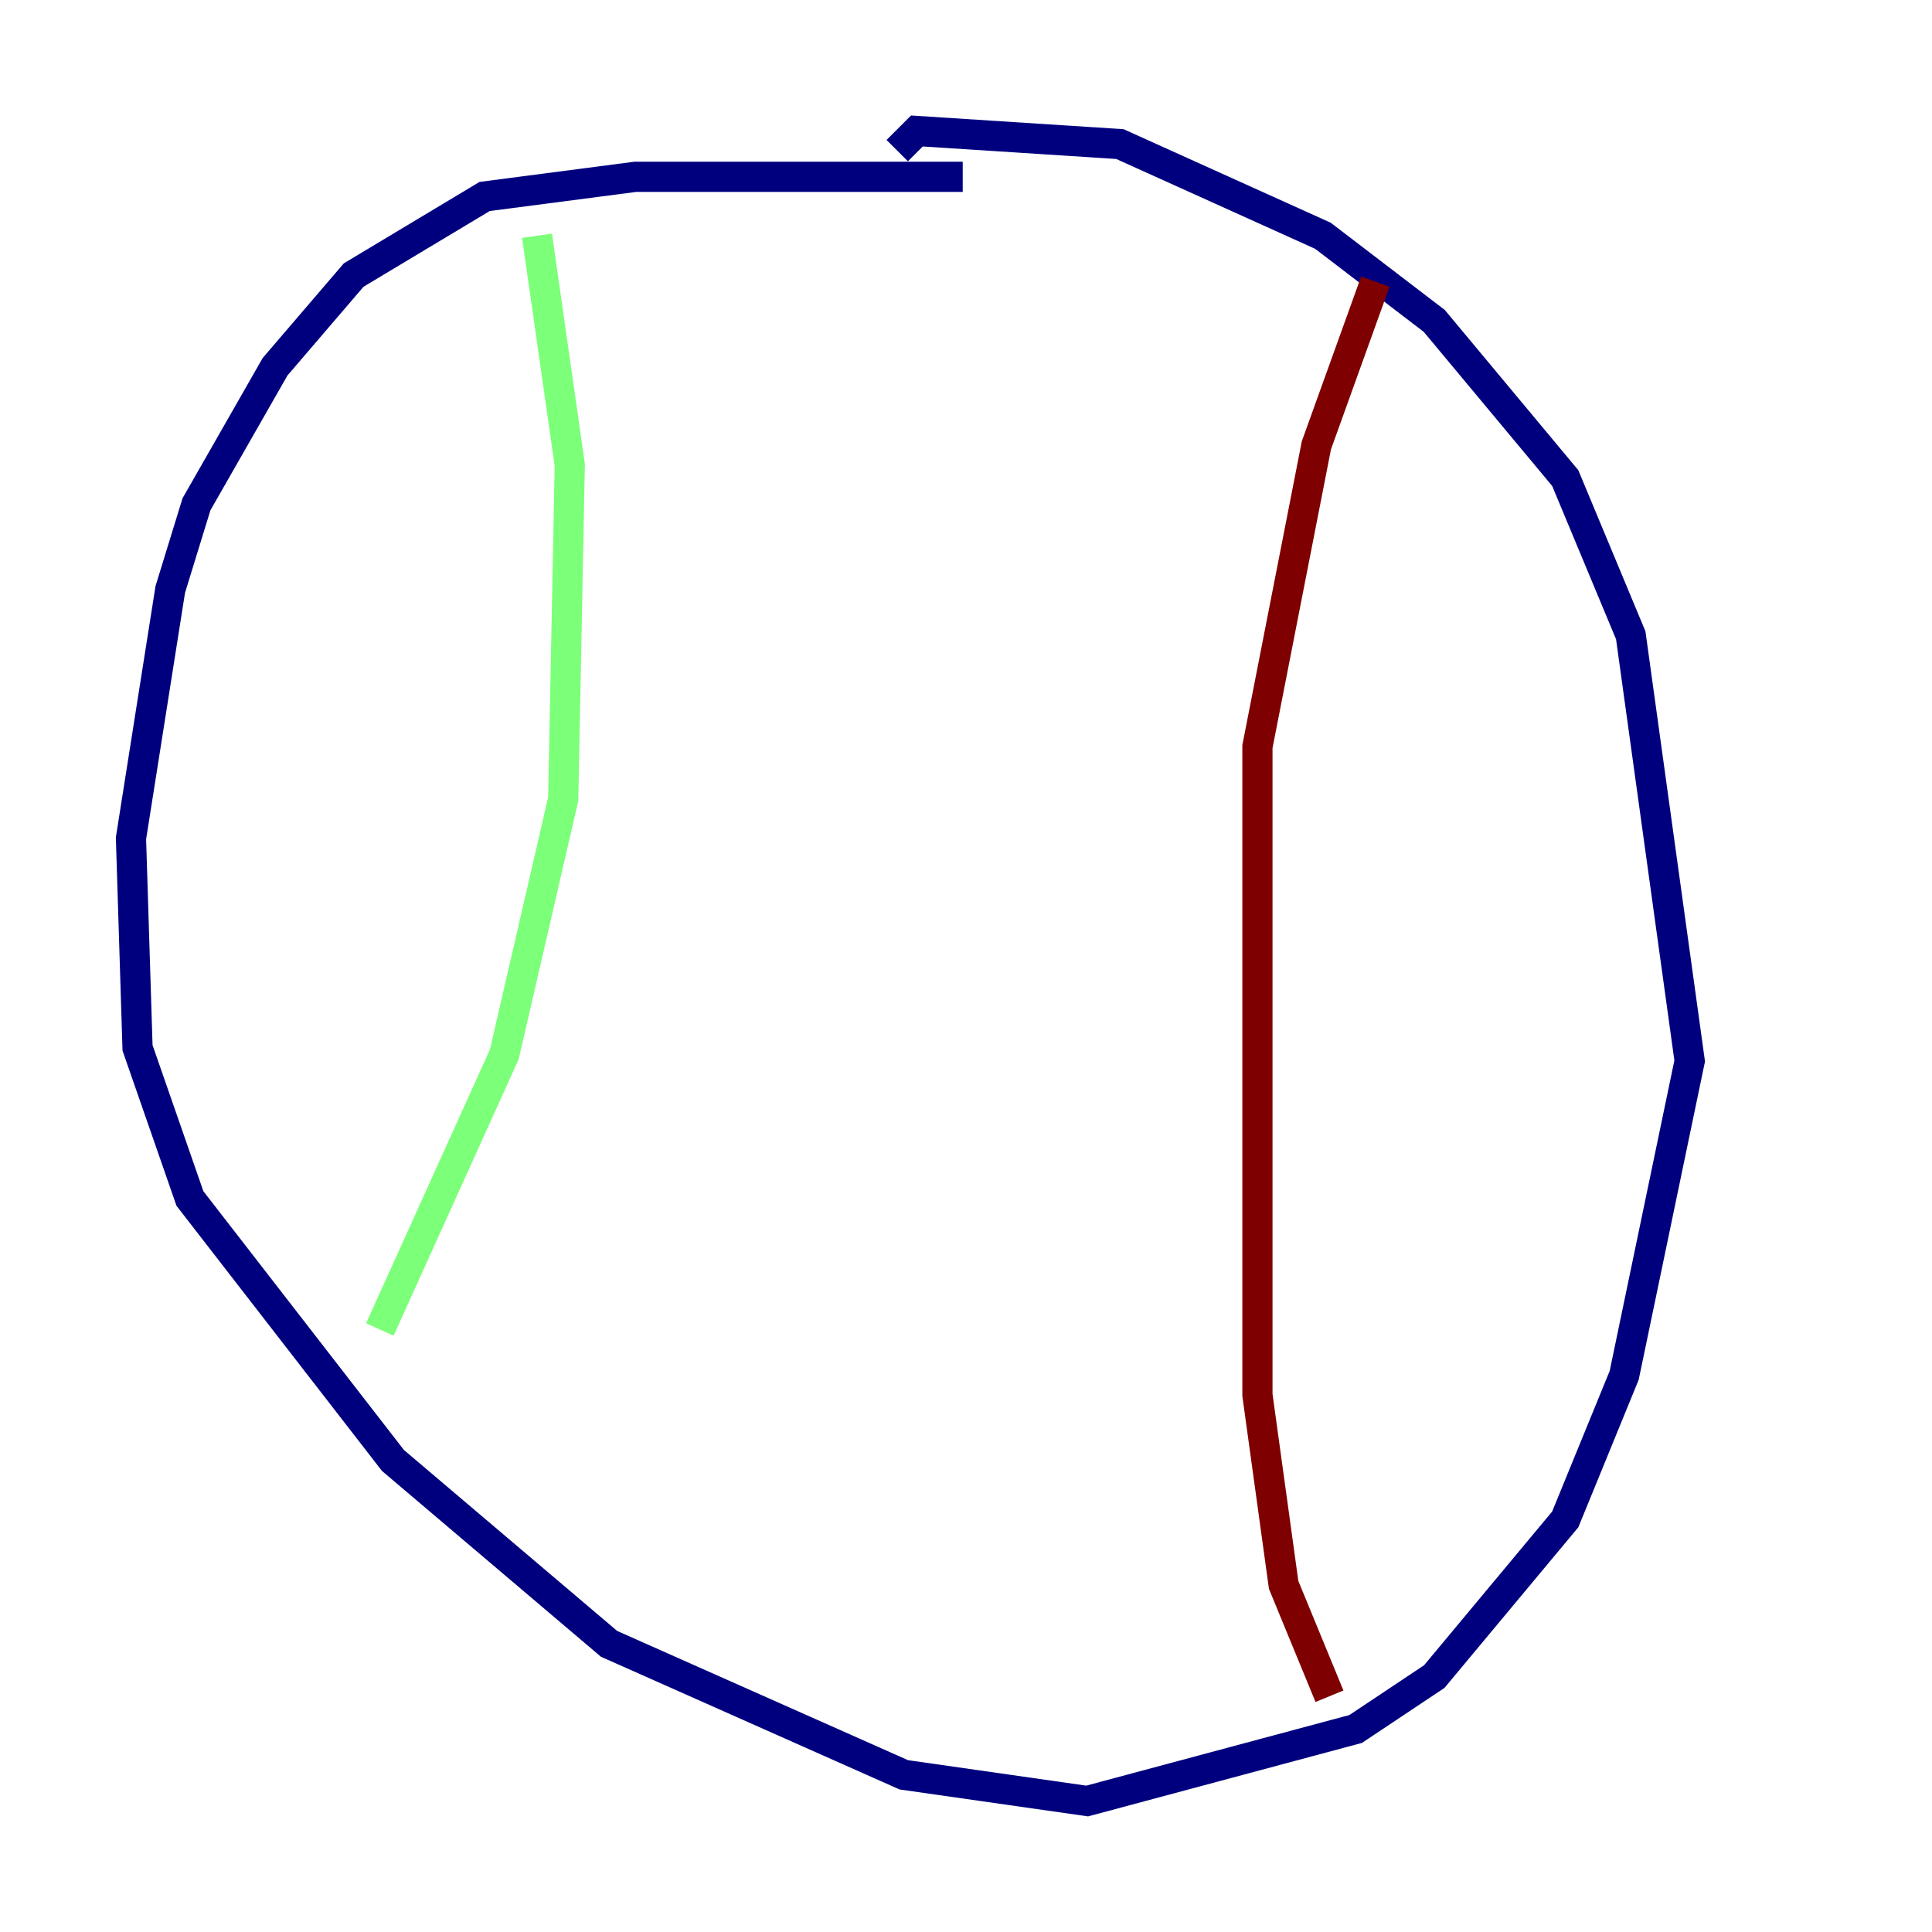 <?xml version="1.0" encoding="utf-8" ?>
<svg baseProfile="tiny" height="128" version="1.2" viewBox="0,0,128,128" width="128" xmlns="http://www.w3.org/2000/svg" xmlns:ev="http://www.w3.org/2001/xml-events" xmlns:xlink="http://www.w3.org/1999/xlink"><defs /><polyline fill="none" points="63.783,11.715 42.088,11.715 32.108,13.017 23.43,18.224 18.224,24.298 13.017,33.41 11.281,39.051 8.678,55.539 9.112,69.424 12.583,79.403 26.034,96.759 40.352,108.909 59.878,117.586 72.027,119.322 89.817,114.549 95.024,111.078 103.702,100.664 107.607,91.119 111.946,70.291 108.041,42.088 103.702,31.675 95.024,21.261 87.647,15.62 74.197,9.546 60.746,8.678 59.444,9.98" stroke="#00007f" stroke-width="2" /><polyline fill="none" points="35.58,15.62 37.749,30.807 37.315,52.936 33.41,69.858 25.166,88.081" stroke="#7cff79" stroke-width="2" /><polyline fill="none" points="91.119,18.658 87.214,29.505 83.308,49.464 83.308,92.42 85.044,105.003 88.081,112.38" stroke="#7f0000" stroke-width="2" /></svg>